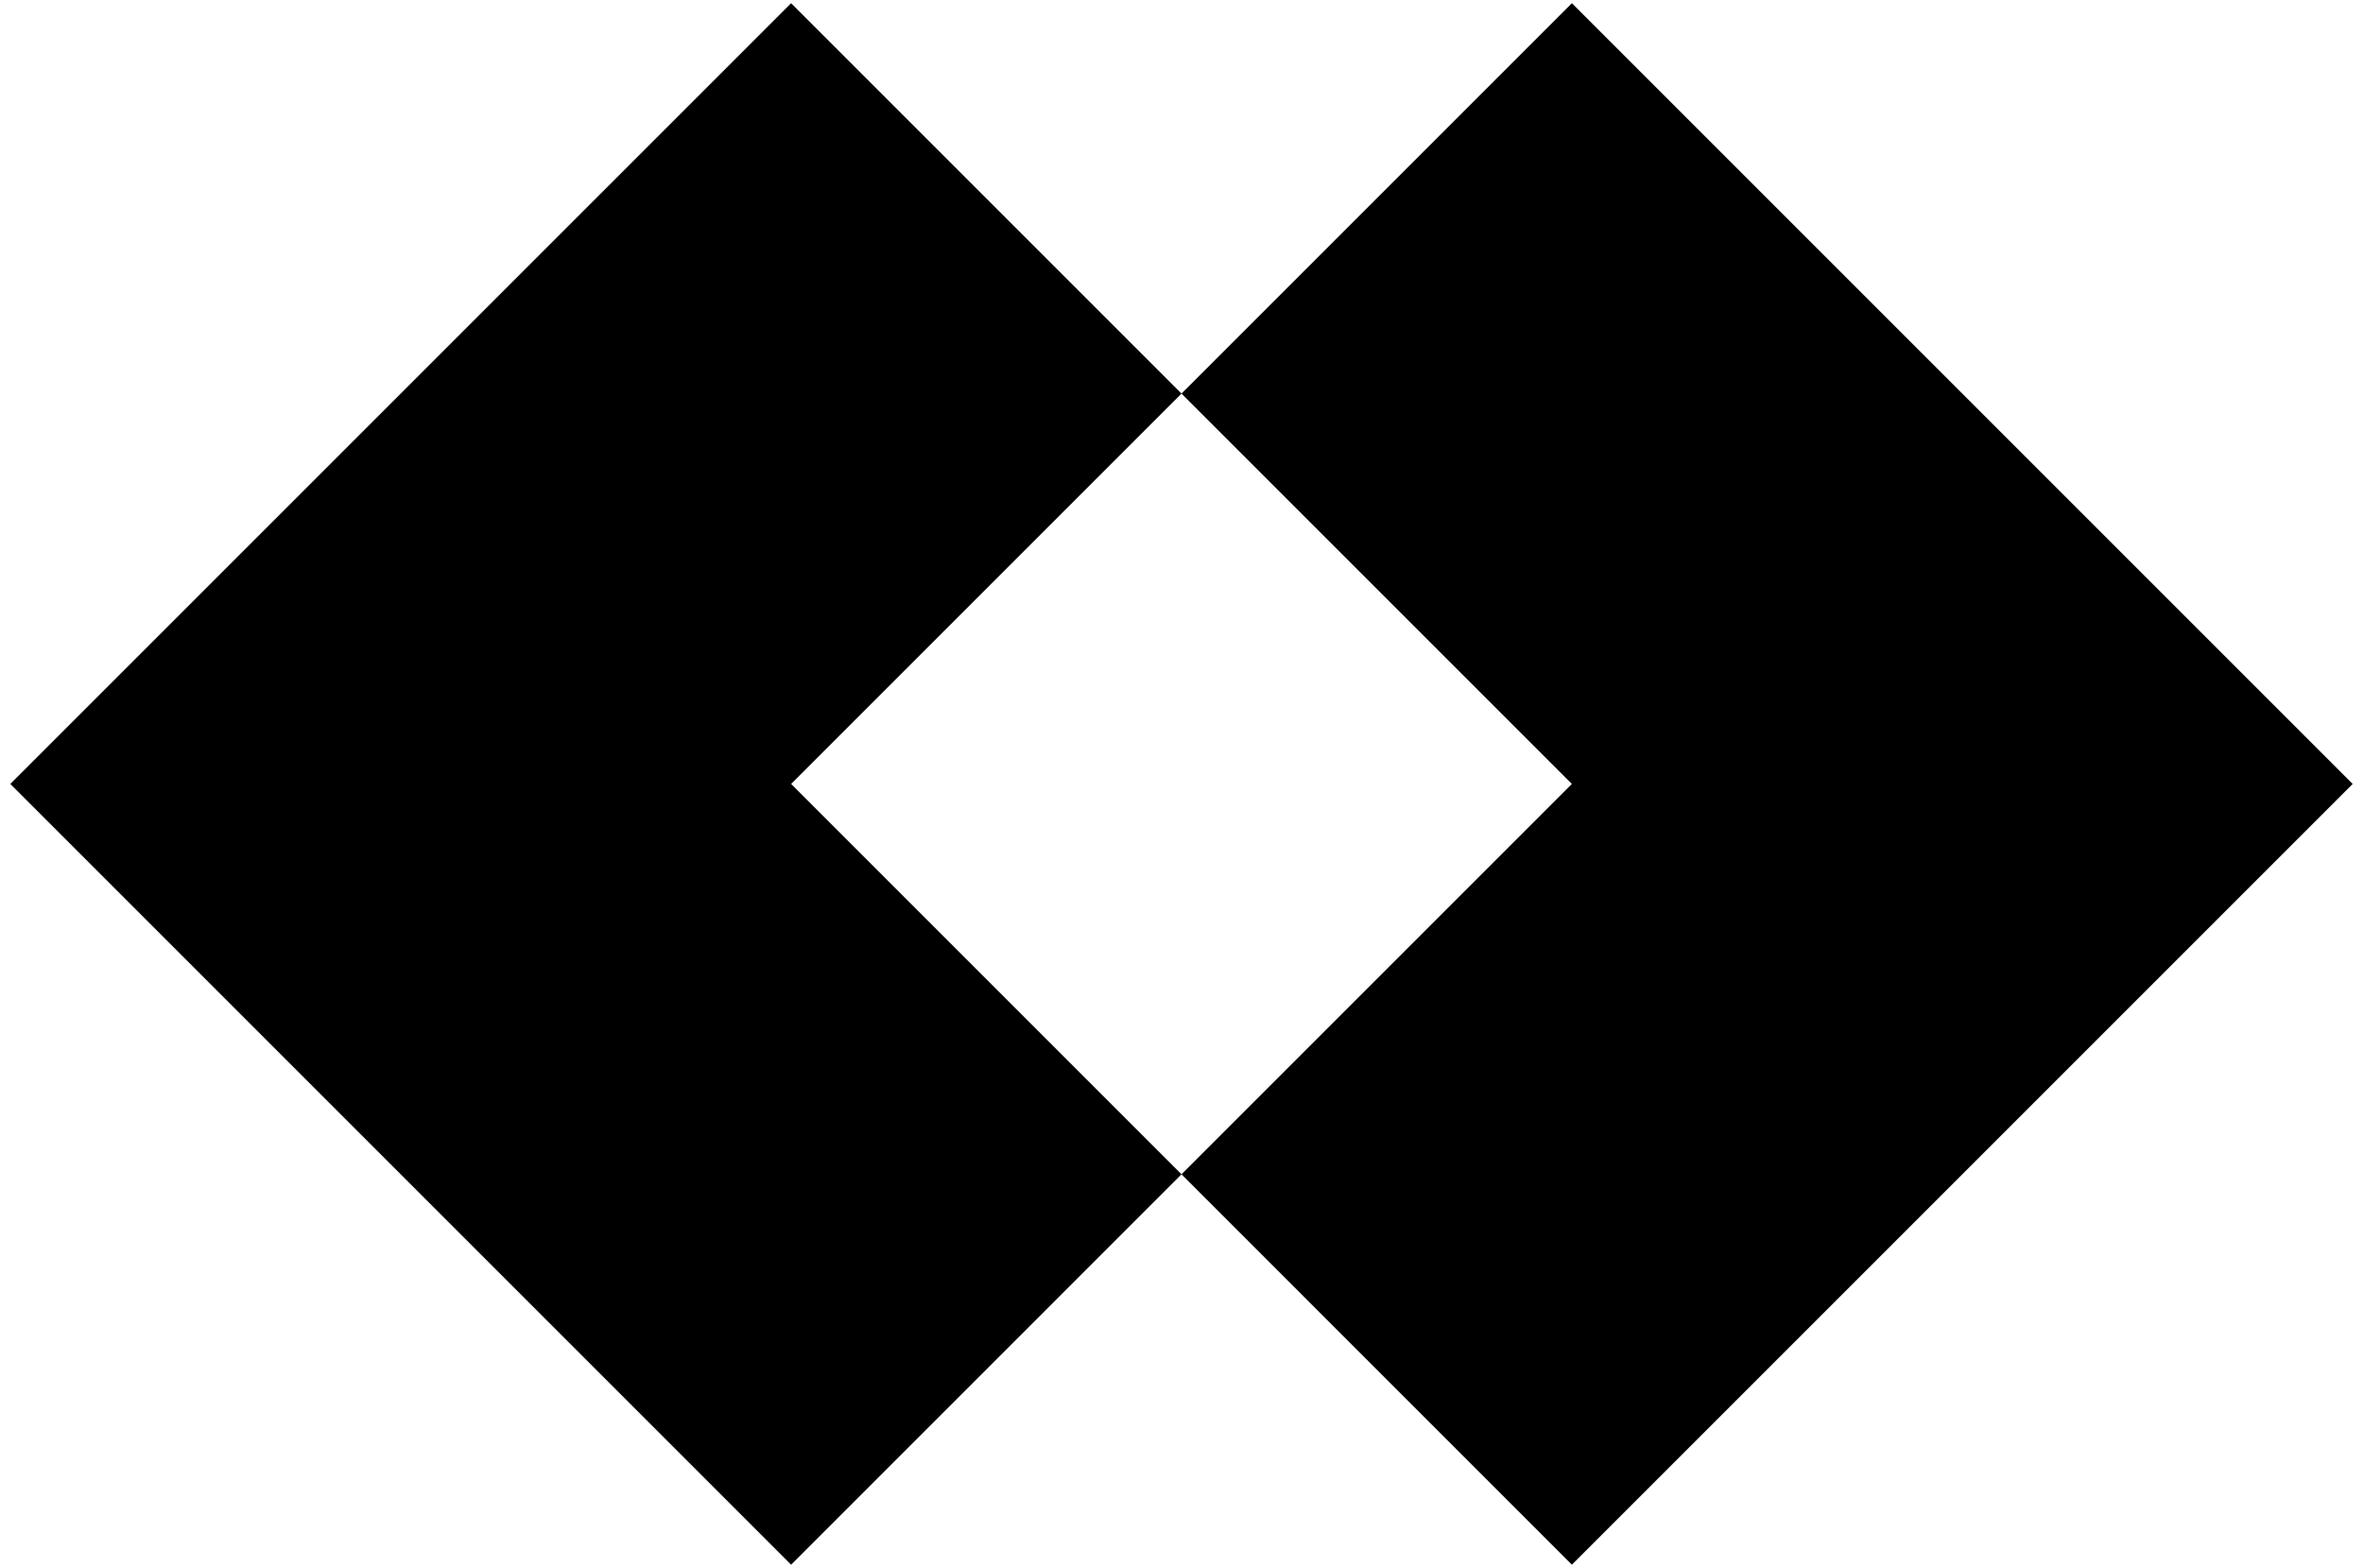 <?xml version="1.0" encoding="UTF-8"?>
<svg width="214px" height="142px" viewBox="0 0 214 142" version="1.1" xmlns="http://www.w3.org/2000/svg" xmlns:xlink="http://www.w3.org/1999/xlink">
    <!-- Generator: Sketch 59.1 (86144) - https://sketch.com -->
    <title>logo/postlight/starter-kit</title>
    <desc>Created with Sketch.</desc>
    <g id="logo/postlight/starter-kit" stroke="none" stroke-width="1" fill="none" fill-rule="evenodd">
        <path d="M213.066,71 L142.355,141.711 L107,106.355 L71.645,141.711 L0.934,71 L71.645,0.289 L107,35.645 L142.355,0.289 L213.066,71 Z M142.355,71 L107,35.645 L71.645,71 L107,106.355 L142.355,71 Z" id="Shape" fill="#000000" fill-rule="nonzero"></path>
    </g>
</svg>
